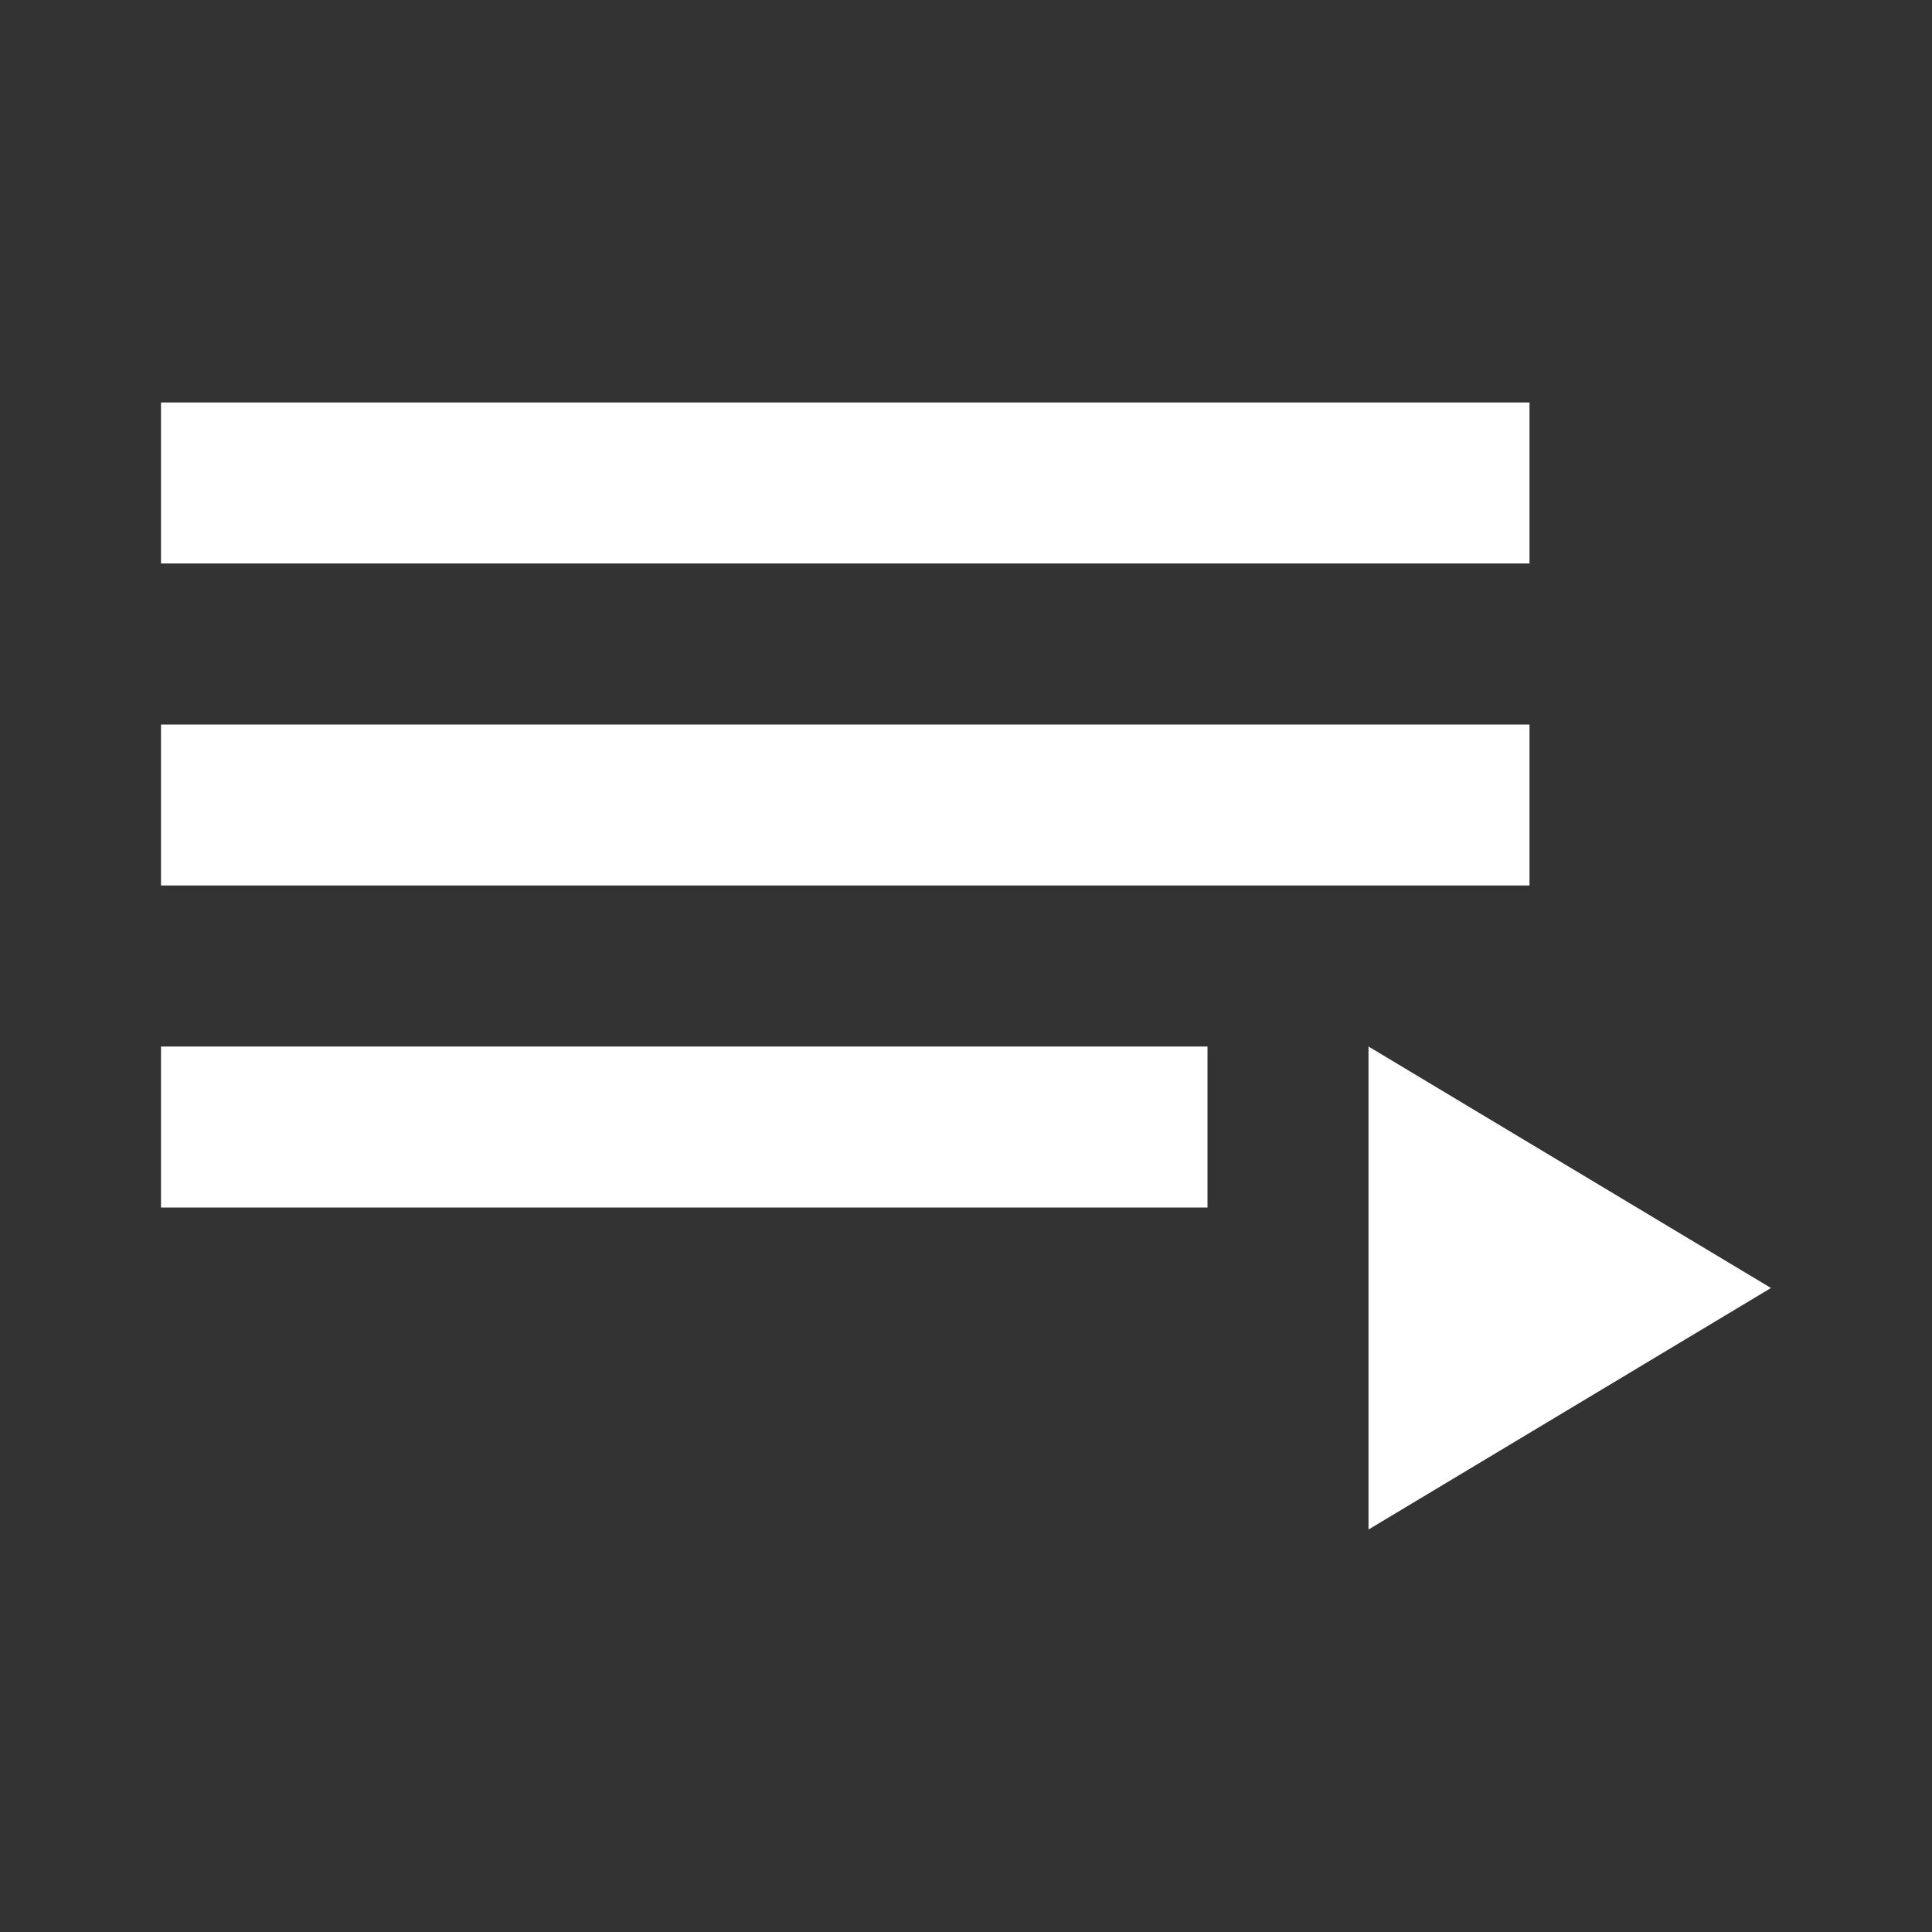 <svg xmlns="http://www.w3.org/2000/svg" width="48" height="48" viewBox="-12 -12 48 48">
    <rect x="-12" y="-12" width="48" height="48" fill="#333333" stroke="none"/>
    <g class="nc-icon-wrapper" fill="#ffffff">
        <path d="M26 6H-8v4h34V6zm0-8H-8v4h34v-4zM-8 18h26v-4H-8v4zm30-4v12l10-6-10-6z"/>
    </g>
</svg>